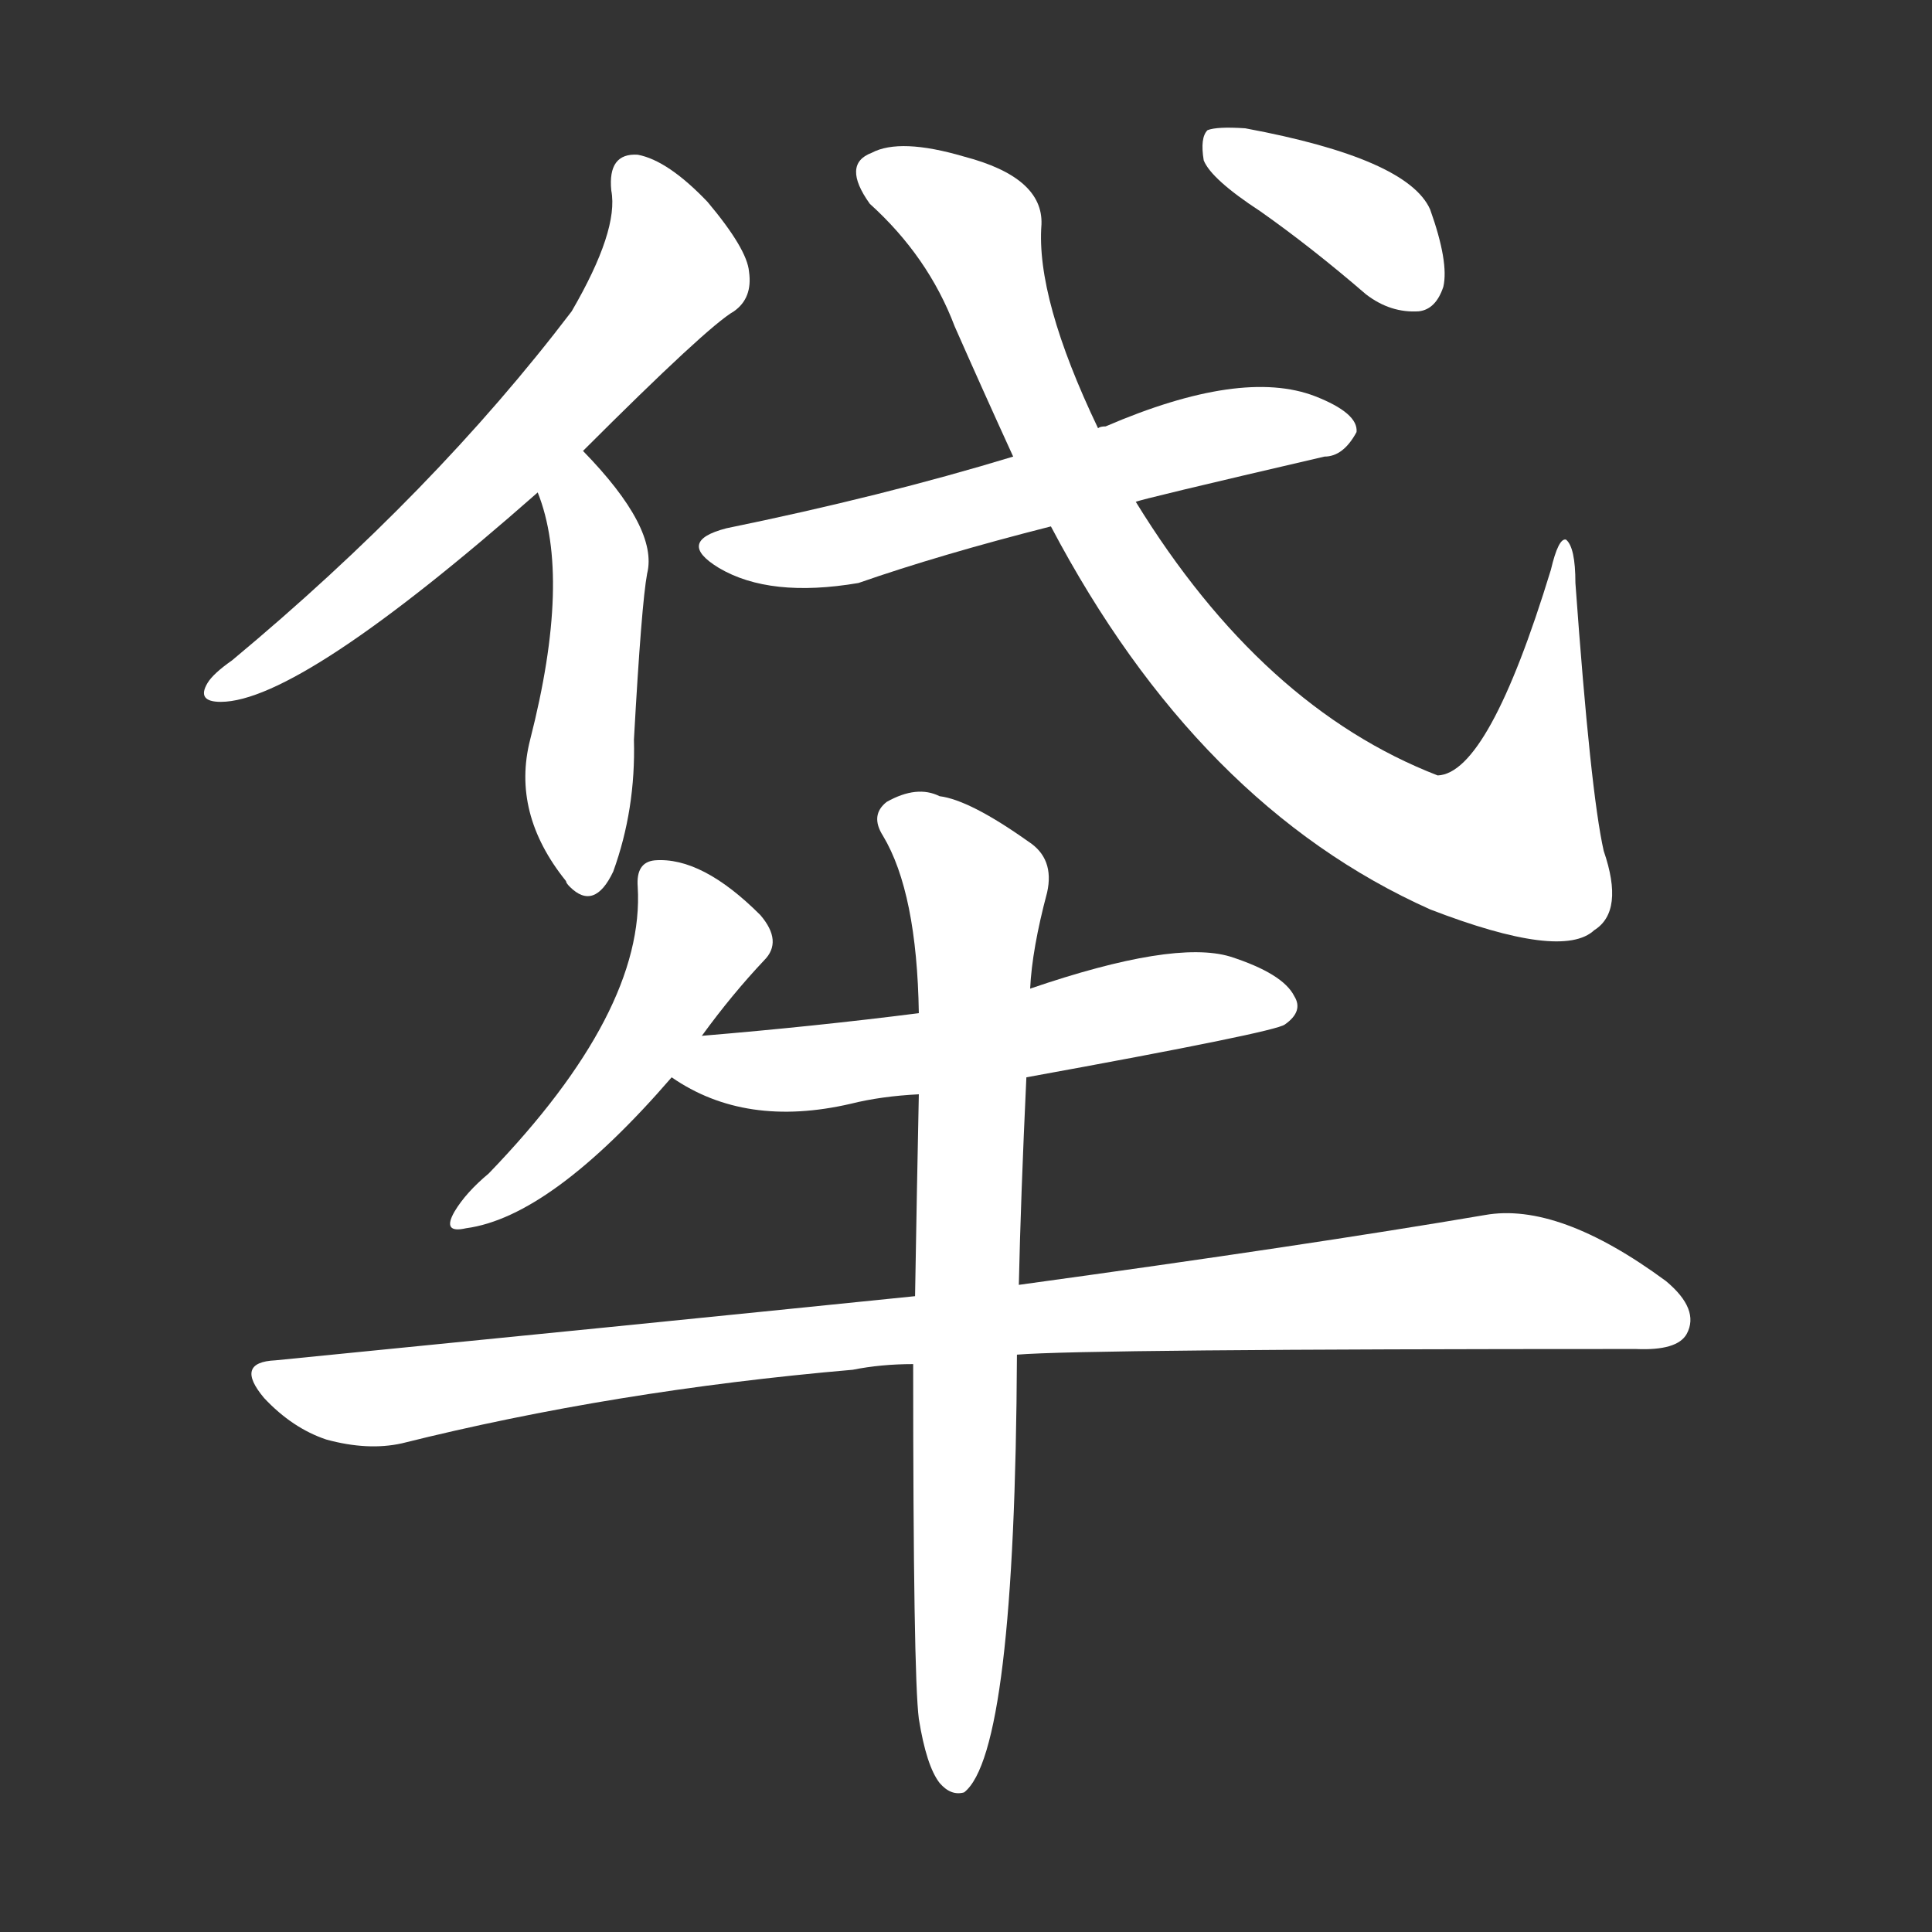 <svg version="1.1" viewBox="0 0 1024 1024" xmlns="http://www.w3.org/2000/svg">
  <rect x="0" y="0" width="1024" height="1024" fill="#333333" stroke="none"/>
  <g transform="scale(1, -1) translate(0, -900)">
    <style type="text/css">
        .stroke1 {fill: #FFFFFF;}
        .stroke2 {fill: #FFFFFF;}
        .stroke3 {fill: #FFFFFF;}
        .stroke4 {fill: #FFFFFF;}
        .stroke5 {fill: #FFFFFF;}
        .stroke6 {fill: #FFFFFF;}
        .stroke7 {fill: #FFFFFF;}
        .stroke8 {fill: #FFFFFF;}
        .stroke9 {fill: #FFFFFF;}
        .stroke10 {fill: #FFFFFF;}
        .stroke11 {fill: #FFFFFF;}
        .stroke12 {fill: #FFFFFF;}
        .stroke13 {fill: #FFFFFF;}
        .stroke14 {fill: #FFFFFF;}
        .stroke15 {fill: #FFFFFF;}
        .stroke16 {fill: #FFFFFF;}
        .stroke17 {fill: #FFFFFF;}
        .stroke18 {fill: #FFFFFF;}
        .stroke19 {fill: #FFFFFF;}
        .stroke20 {fill: #FFFFFF;}
        text {
            font-family: Helvetica;
            font-size: 50px;
            fill: #FFFFFF;}
            paint-order: stroke;
            stroke: #000000;
            stroke-width: 4px;
            stroke-linecap: butt;
            stroke-linejoin: miter;
            font-weight: 800;
        }
    </style>

    <path d="M 309 661 Q 375 727 389 735 Q 399 742 397 756 Q 396 768 375 793 Q 354 815 338 818 Q 322 819 324 799 Q 328 778 303 735 Q 230 639 123 550 Q 113 543 110 538 Q 104 528 117 528 Q 159 528 285 639 L 309 661 Z" class="stroke1"/>
    <path d="M 285 639 Q 303 594 281 508 Q 271 469 300 433 Q 300 432 302 430 Q 315 417 325 438 Q 337 471 336 508 Q 340 580 343 596 Q 349 620 309 661 C 288 683 275 667 285 639 Z" class="stroke2"/>
    <path d="M 602 634 Q 603 635 702 658 Q 712 658 719 671 Q 720 681 697 690 Q 658 705 586 674 Q 583 674 582 673 L 537 658 Q 468 637 385 620 Q 358 613 381 599 Q 408 583 455 591 Q 498 606 557 621 L 602 634 Z" class="stroke3"/>
    <path d="M 557 621 Q 635 473 758 418 Q 828 391 845 407 Q 861 417 850 449 Q 843 480 835 591 Q 835 610 830 614 Q 826 615 822 598 Q 789 490 762 489 Q 669 525 602 634 L 582 673 Q 549 742 552 781 Q 553 806 511 817 Q 477 827 462 819 Q 446 813 461 792 Q 492 764 506 727 Q 521 693 537 658 L 557 621 Z" class="stroke4"/>
    <path d="M 668 788 Q 695 769 724 744 Q 737 734 752 735 Q 761 736 765 748 Q 768 761 758 789 Q 746 816 660 832 Q 645 833 640 831 Q 636 827 638 815 Q 642 805 668 788 Z" class="stroke5"/>
    <path d="M 372 351 Q 388 373 405 391 Q 415 401 403 415 Q 372 446 347 444 Q 337 443 338 430 Q 342 364 259 278 Q 247 268 241 258 Q 234 246 247 249 Q 292 255 356 329 L 372 351 Z" class="stroke6"/>
    <path d="M 544 329 Q 676 353 681 357 Q 691 364 686 372 Q 680 384 652 393 Q 622 402 546 376 L 487 363 Q 432 356 372 351 C 342 348 330 345 356 329 Q 395 302 451 315 Q 467 319 487 320 L 544 329 Z" class="stroke7"/>
    <path d="M 539 182 Q 575 185 867 185 Q 889 184 894 193 Q 901 206 883 221 Q 826 263 787 256 Q 693 240 540 219 L 485 213 Q 328 197 146 179 Q 124 178 140 159 Q 155 143 173 137 Q 195 131 213 135 Q 325 163 452 174 Q 467 177 484 177 L 539 182 Z" class="stroke8"/>
    <path d="M 487 -11 Q 491 -36 498 -45 Q 504 -52 511 -50 Q 538 -29 539 182 L 540 219 Q 541 265 544 329 L 546 376 Q 547 397 555 427 Q 559 445 545 454 Q 514 476 498 478 Q 486 484 470 475 Q 461 468 468 457 Q 486 427 487 363 L 487 320 Q 486 272 485 213 L 484 177 Q 484 12 487 -11 Z" class="stroke9"/>
</g></svg>